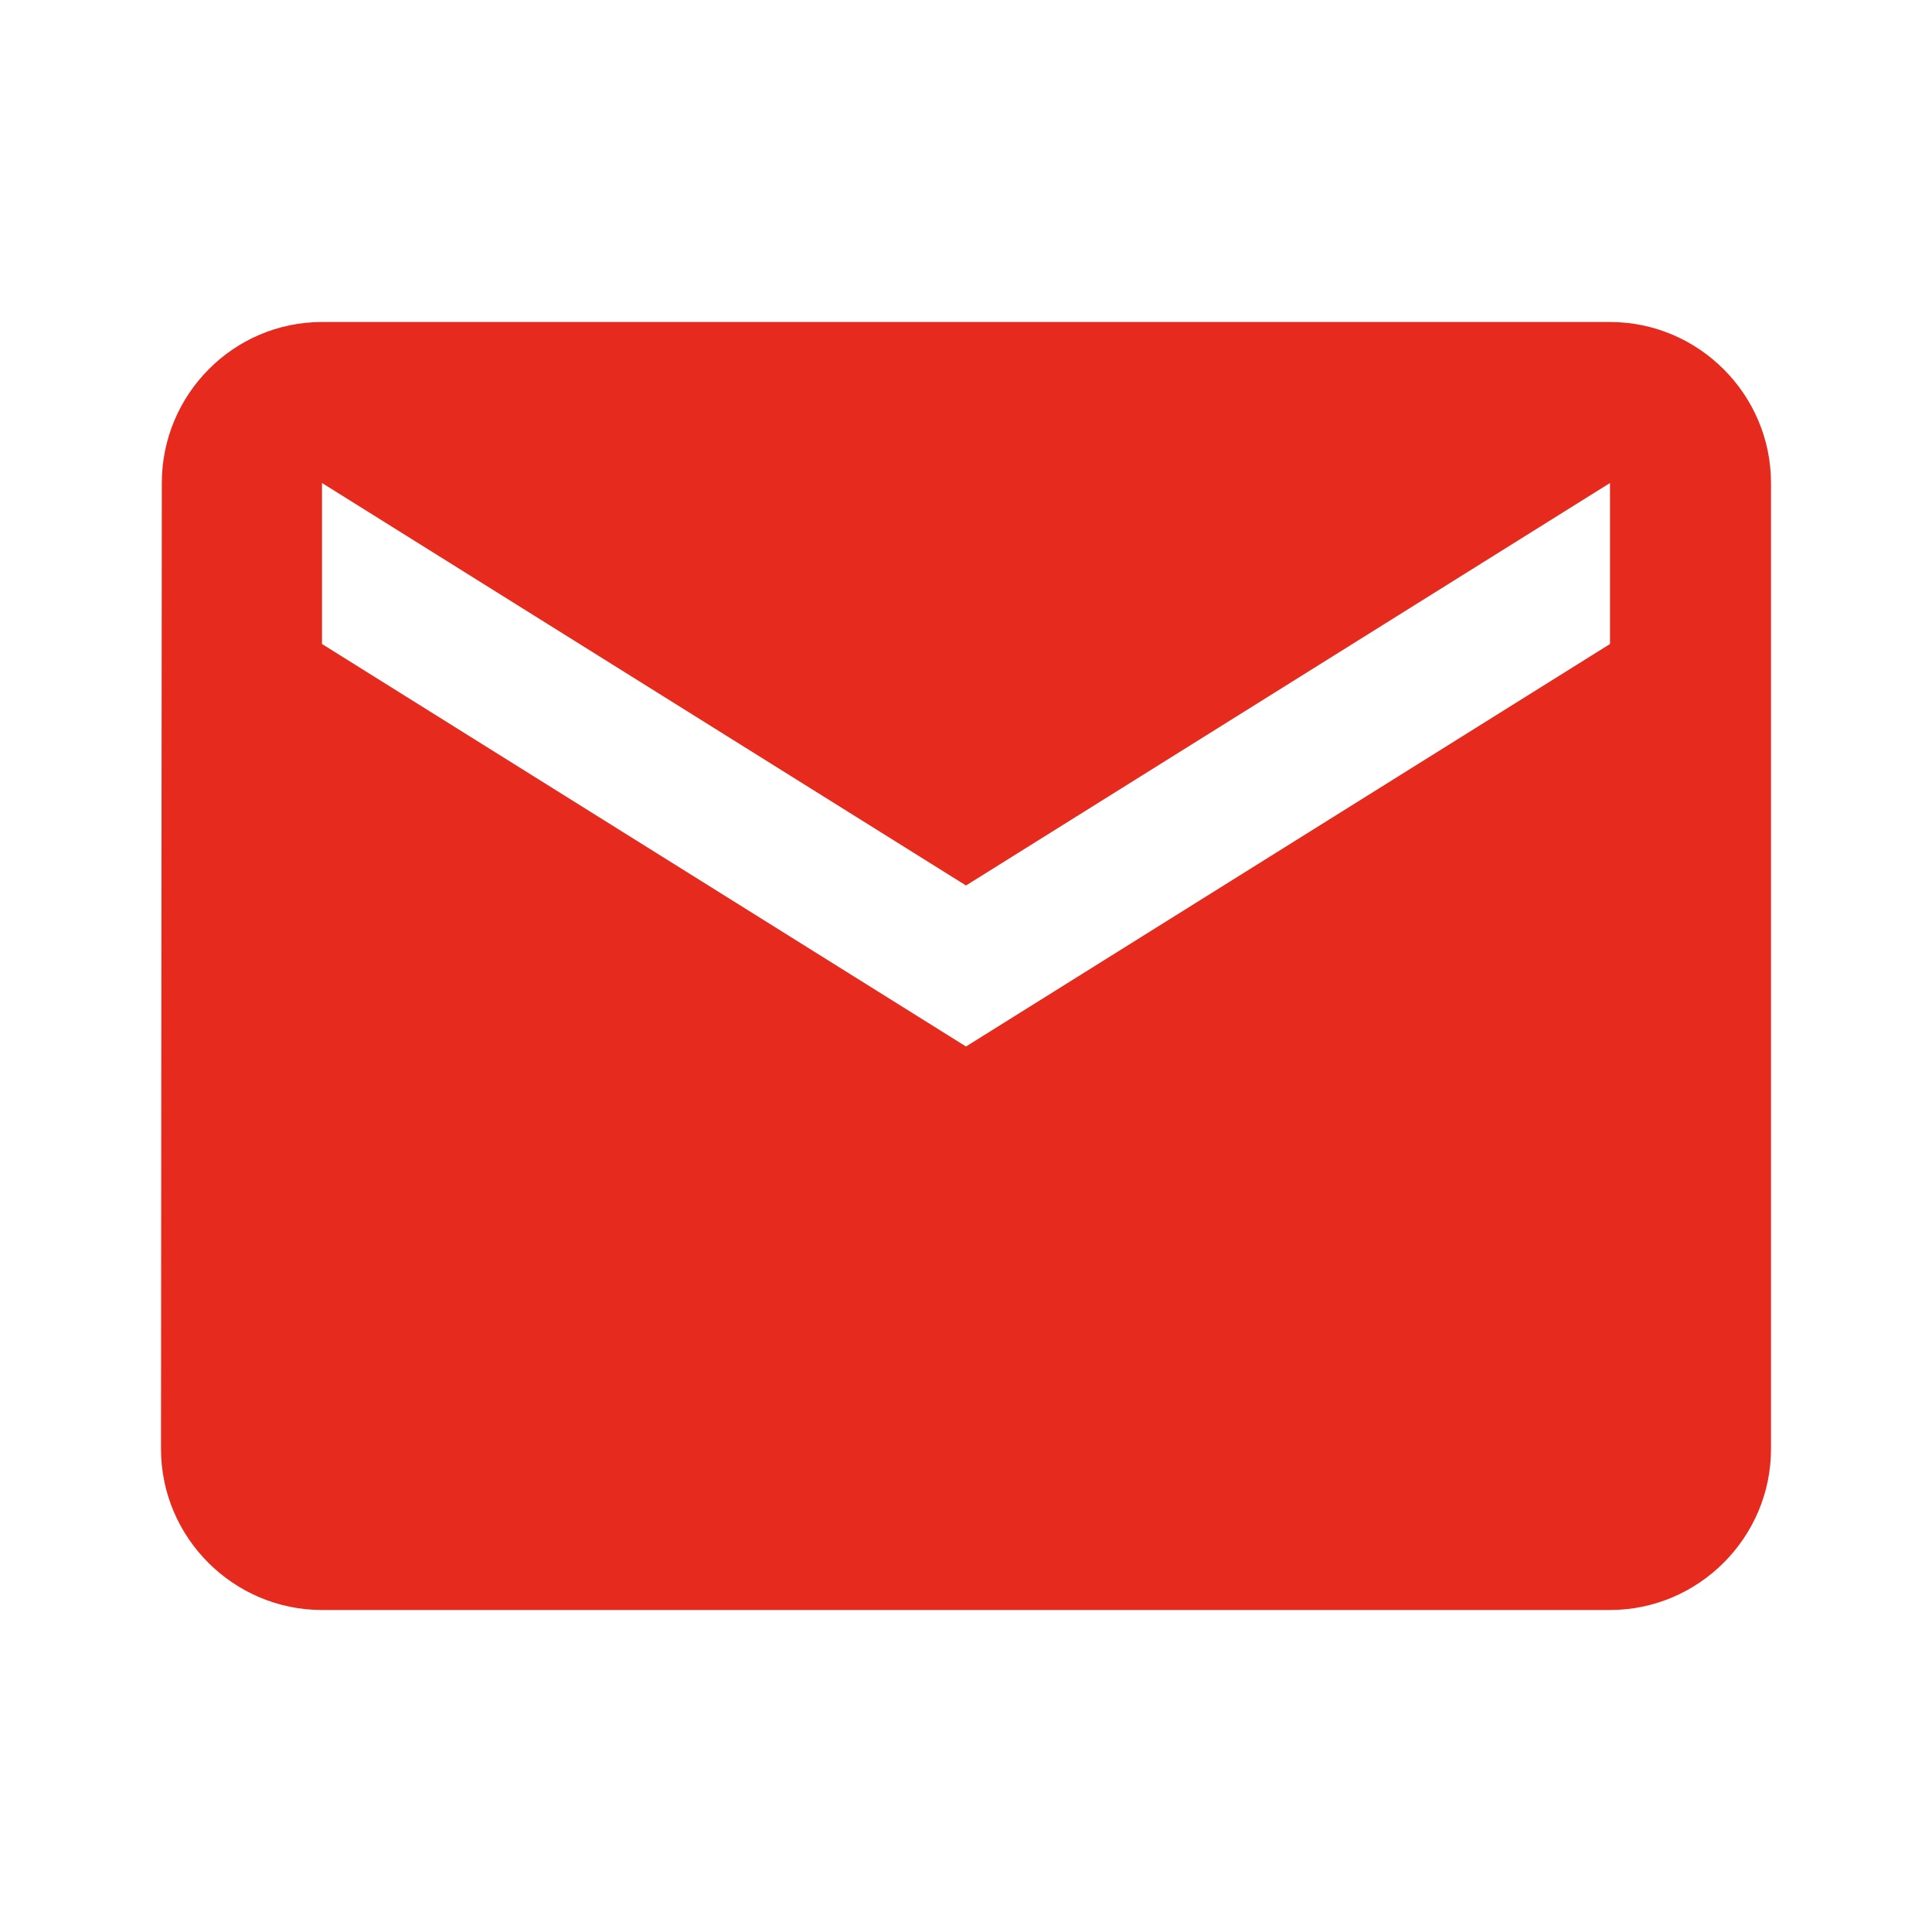 <?xml version="1.0"?>
<svg fill="#e62b1e" xmlns="http://www.w3.org/2000/svg" viewBox="0 0 24 24" width="48px" height="48px">
	<path d="M20 4H4c-1.1 0-1.99.9-1.99 2L2 18c0 1.1.9 2 2 2h16c1.1 0 2-.9 2-2V6c0-1.1-.9-2-2-2zm0 4l-8 5-8-5V6l8 5 8-5v2z" />
</svg>
